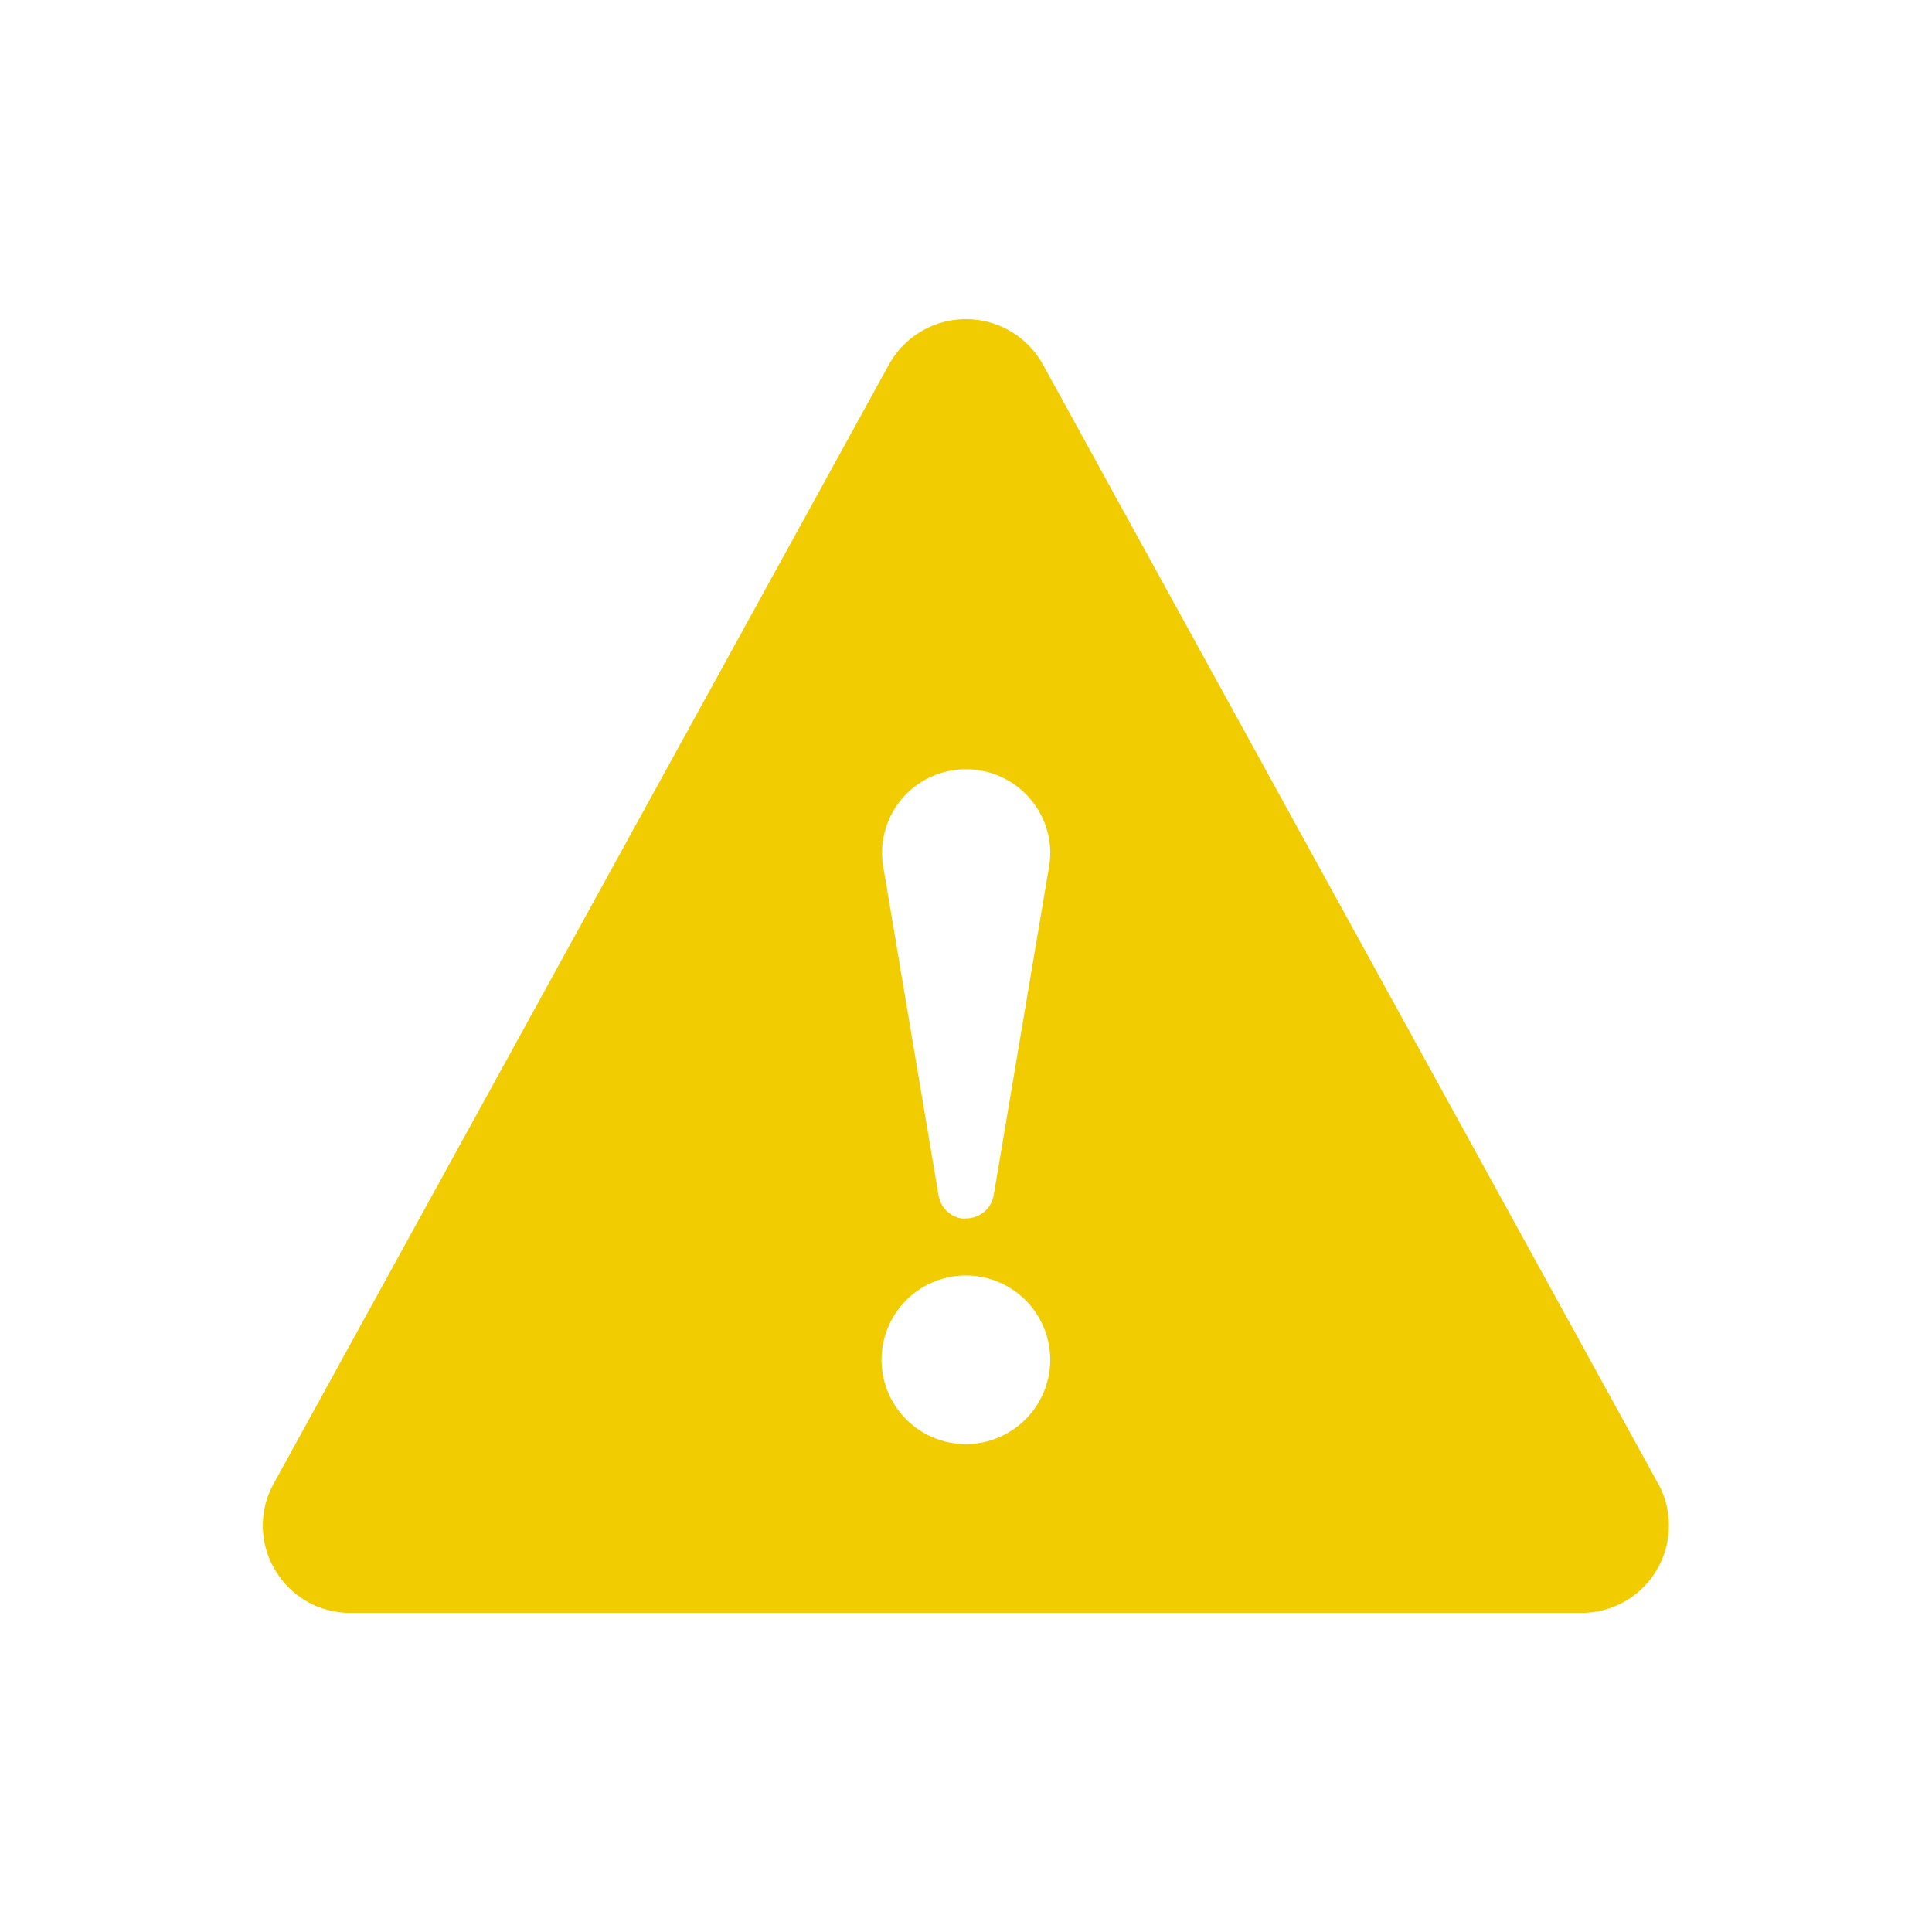 <svg xmlns="http://www.w3.org/2000/svg" width="17" height="17" viewBox="0 0 17 17">
  <g id="グループ_1611" data-name="グループ 1611" transform="translate(-3932 -6)">
    <rect id="長方形_1132" data-name="長方形 1132" width="17" height="17" transform="translate(3932 6)" fill="#fff" opacity="0"/>
    <g id="warning" transform="translate(3934.313 8.809)">
      <g id="グループ_979" data-name="グループ 979">
        <path id="パス_334" data-name="パス 334" d="M12.277,30.734,6.864,20.887a.774.774,0,0,0-1.355,0L.095,30.734a.759.759,0,0,0,.012.758.765.765,0,0,0,.666.379H11.6a.769.769,0,0,0,.678-1.137ZM6.064,24.458a.748.748,0,0,1,.123-.01.74.74,0,0,1,.731.614.722.722,0,0,1,0,.242L6.43,28.2a.247.247,0,0,1-.243.2.231.231,0,0,1-.041,0,.246.246,0,0,1-.2-.2l-.488-2.9A.735.735,0,0,1,6.064,24.458Zm.122,5.928a.742.742,0,1,1,.742-.742A.743.743,0,0,1,6.186,30.386Z" transform="translate(0 -20.488)" fill="#f0cc00"/>
      </g>
    </g>
  </g>
</svg>
